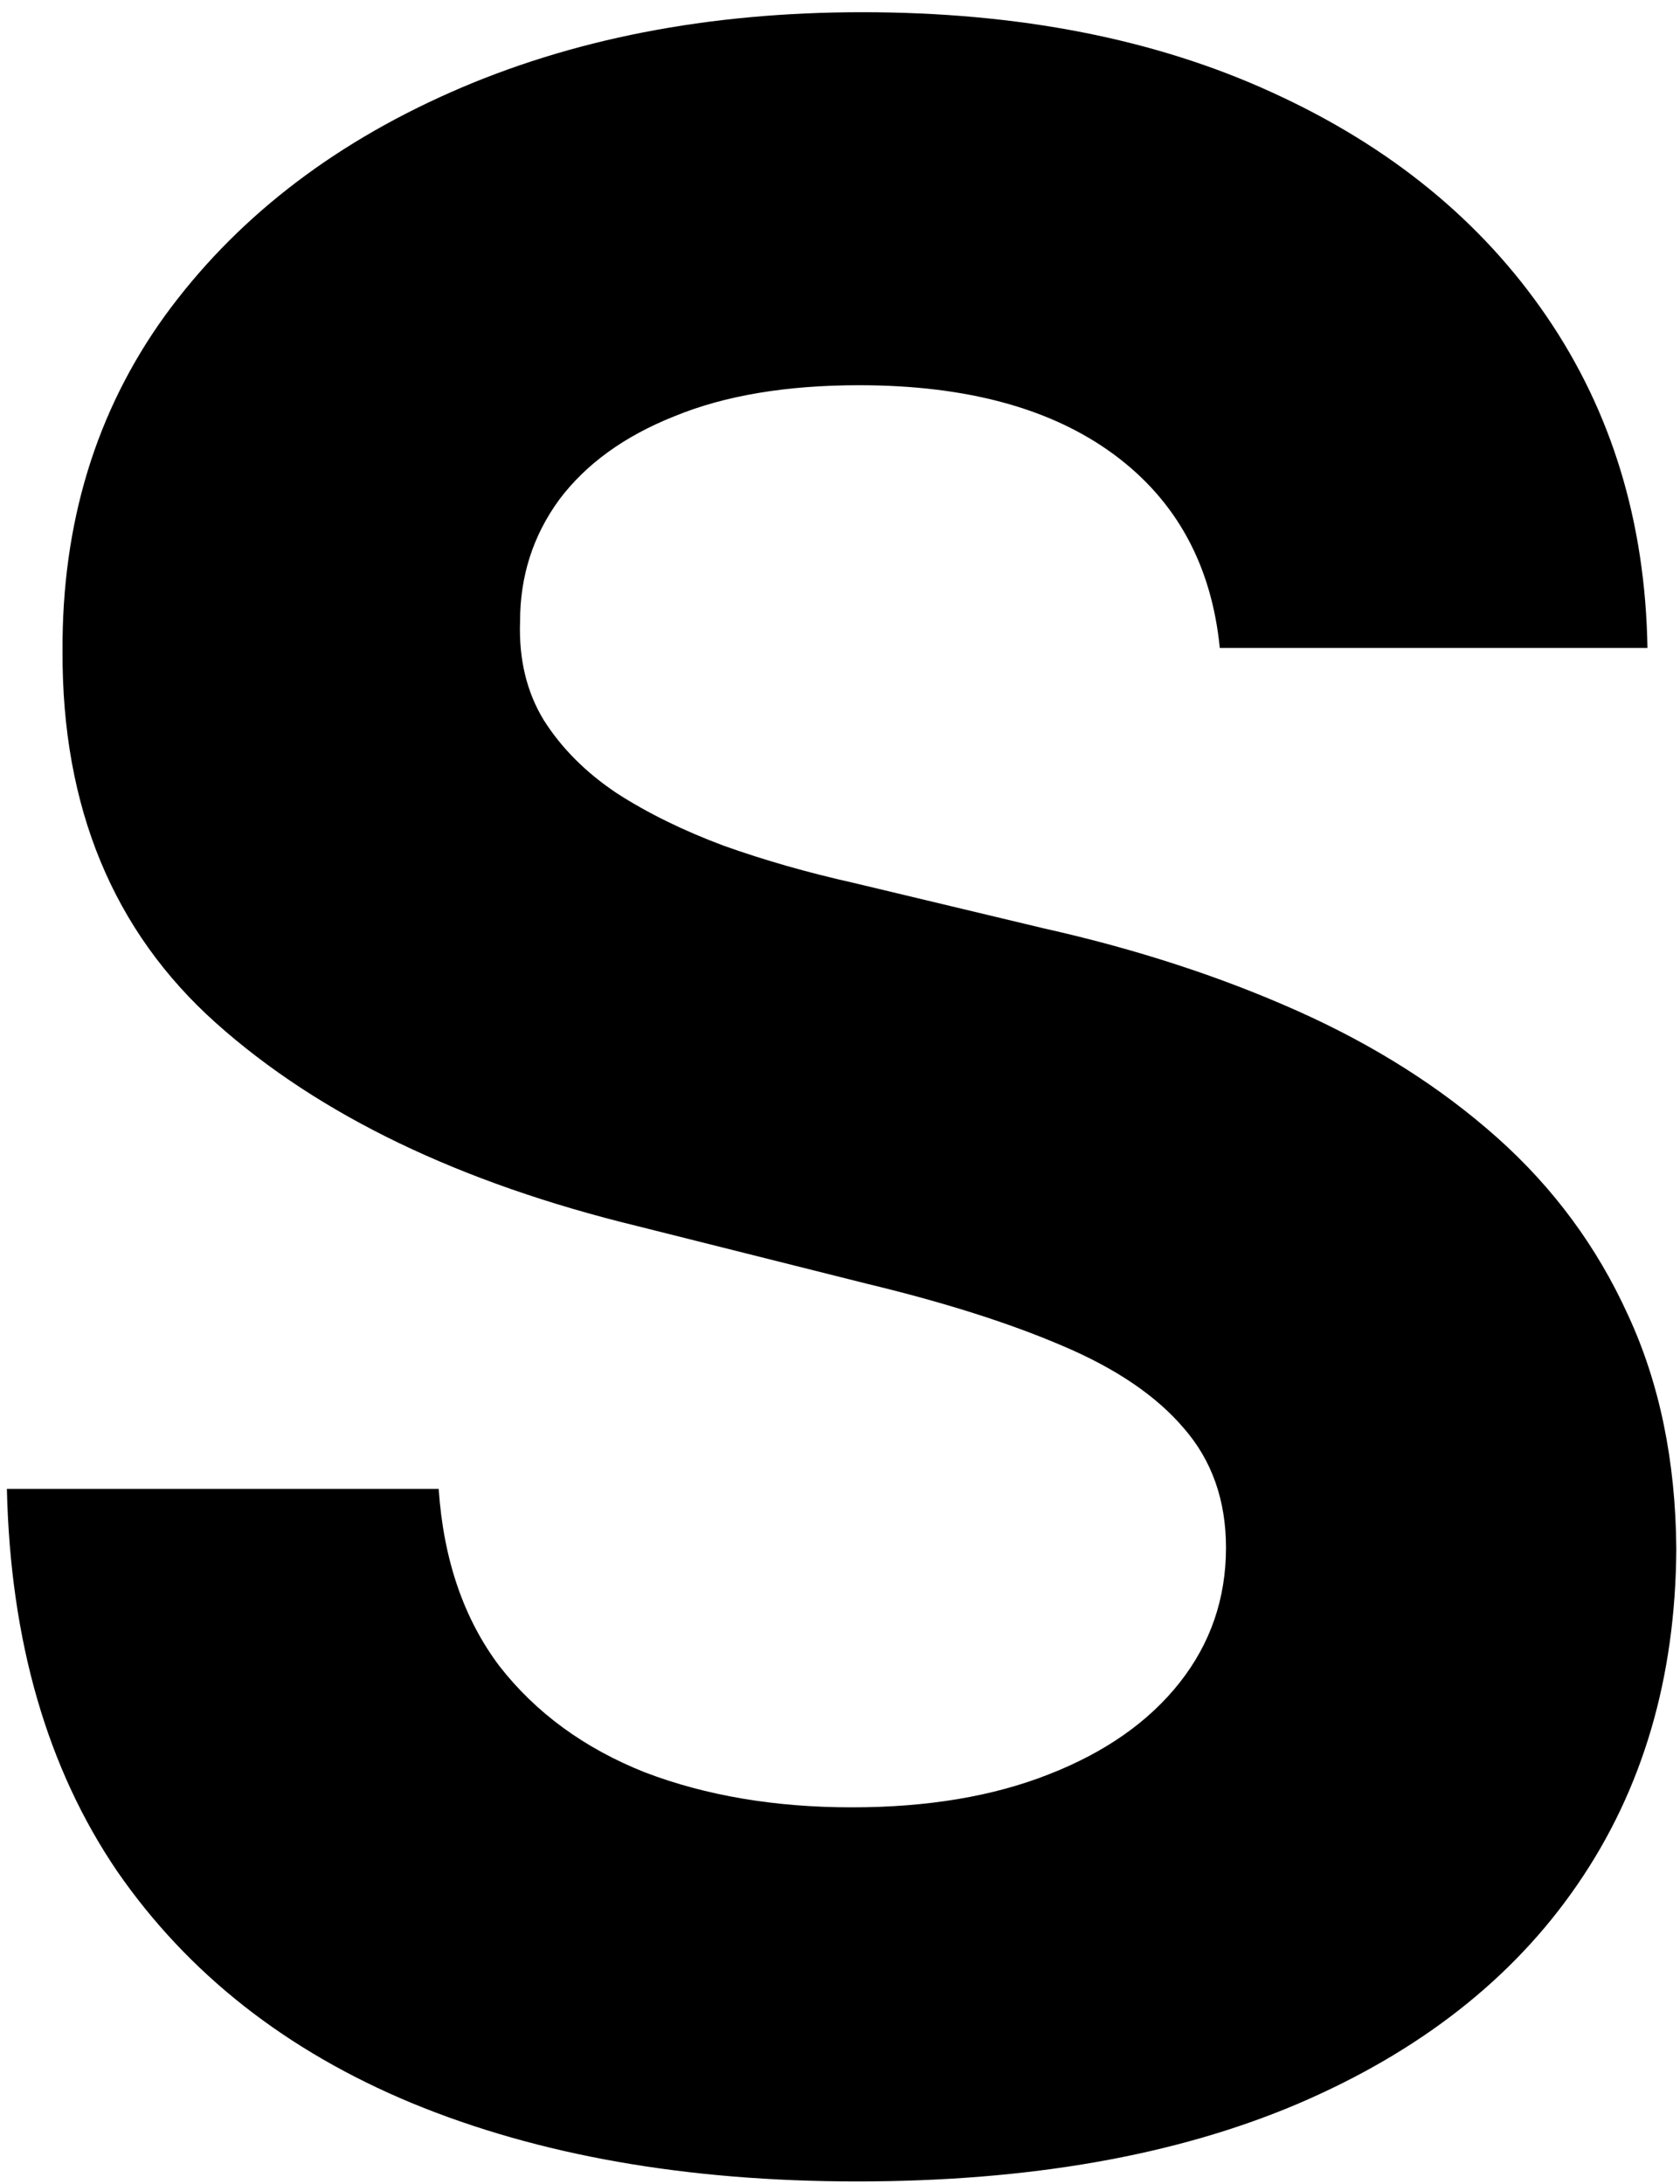 <svg width="60" height="78" viewBox="0 0 60 78" fill="none" xmlns="http://www.w3.org/2000/svg">
<path id="Vector" d="M43.564 23.143C43.27 20.175 42.006 17.868 39.773 16.224C37.541 14.581 34.511 13.758 30.683 13.758C28.082 13.758 25.886 14.127 24.095 14.863C22.304 15.574 20.93 16.568 19.973 17.844C19.041 19.12 18.574 20.567 18.574 22.187C18.525 23.536 18.808 24.714 19.421 25.72C20.059 26.726 20.93 27.597 22.034 28.333C23.138 29.044 24.414 29.67 25.862 30.21C27.309 30.725 28.855 31.167 30.499 31.535L37.271 33.154C40.559 33.89 43.577 34.872 46.325 36.099C49.073 37.325 51.453 38.834 53.465 40.625C55.476 42.416 57.035 44.527 58.139 46.956C59.267 49.385 59.844 52.169 59.868 55.31C59.844 59.923 58.666 63.922 56.335 67.308C54.029 70.67 50.692 73.283 46.325 75.147C41.982 76.988 36.743 77.908 30.609 77.908C24.524 77.908 19.225 76.975 14.71 75.111C10.22 73.246 6.711 70.486 4.184 66.83C1.681 63.149 0.369 58.598 0.246 53.175H15.667C15.839 55.703 16.562 57.813 17.838 59.506C19.139 61.174 20.869 62.438 23.028 63.297C25.211 64.131 27.677 64.548 30.425 64.548C33.124 64.548 35.467 64.155 37.455 63.37C39.467 62.585 41.025 61.493 42.129 60.095C43.233 58.696 43.785 57.089 43.785 55.273C43.785 53.58 43.282 52.157 42.276 51.004C41.295 49.851 39.847 48.869 37.933 48.06C36.044 47.25 33.725 46.514 30.977 45.852L22.77 43.791C16.415 42.245 11.398 39.828 7.717 36.54C4.037 33.252 2.209 28.824 2.233 23.254C2.209 18.69 3.423 14.703 5.877 11.293C8.355 7.882 11.753 5.22 16.072 3.306C20.39 1.392 25.297 0.436 30.793 0.436C36.388 0.436 41.27 1.392 45.441 3.306C49.637 5.22 52.9 7.882 55.231 11.293C57.562 14.703 58.764 18.654 58.838 23.143H43.564Z" fill="black"/>
</svg>
